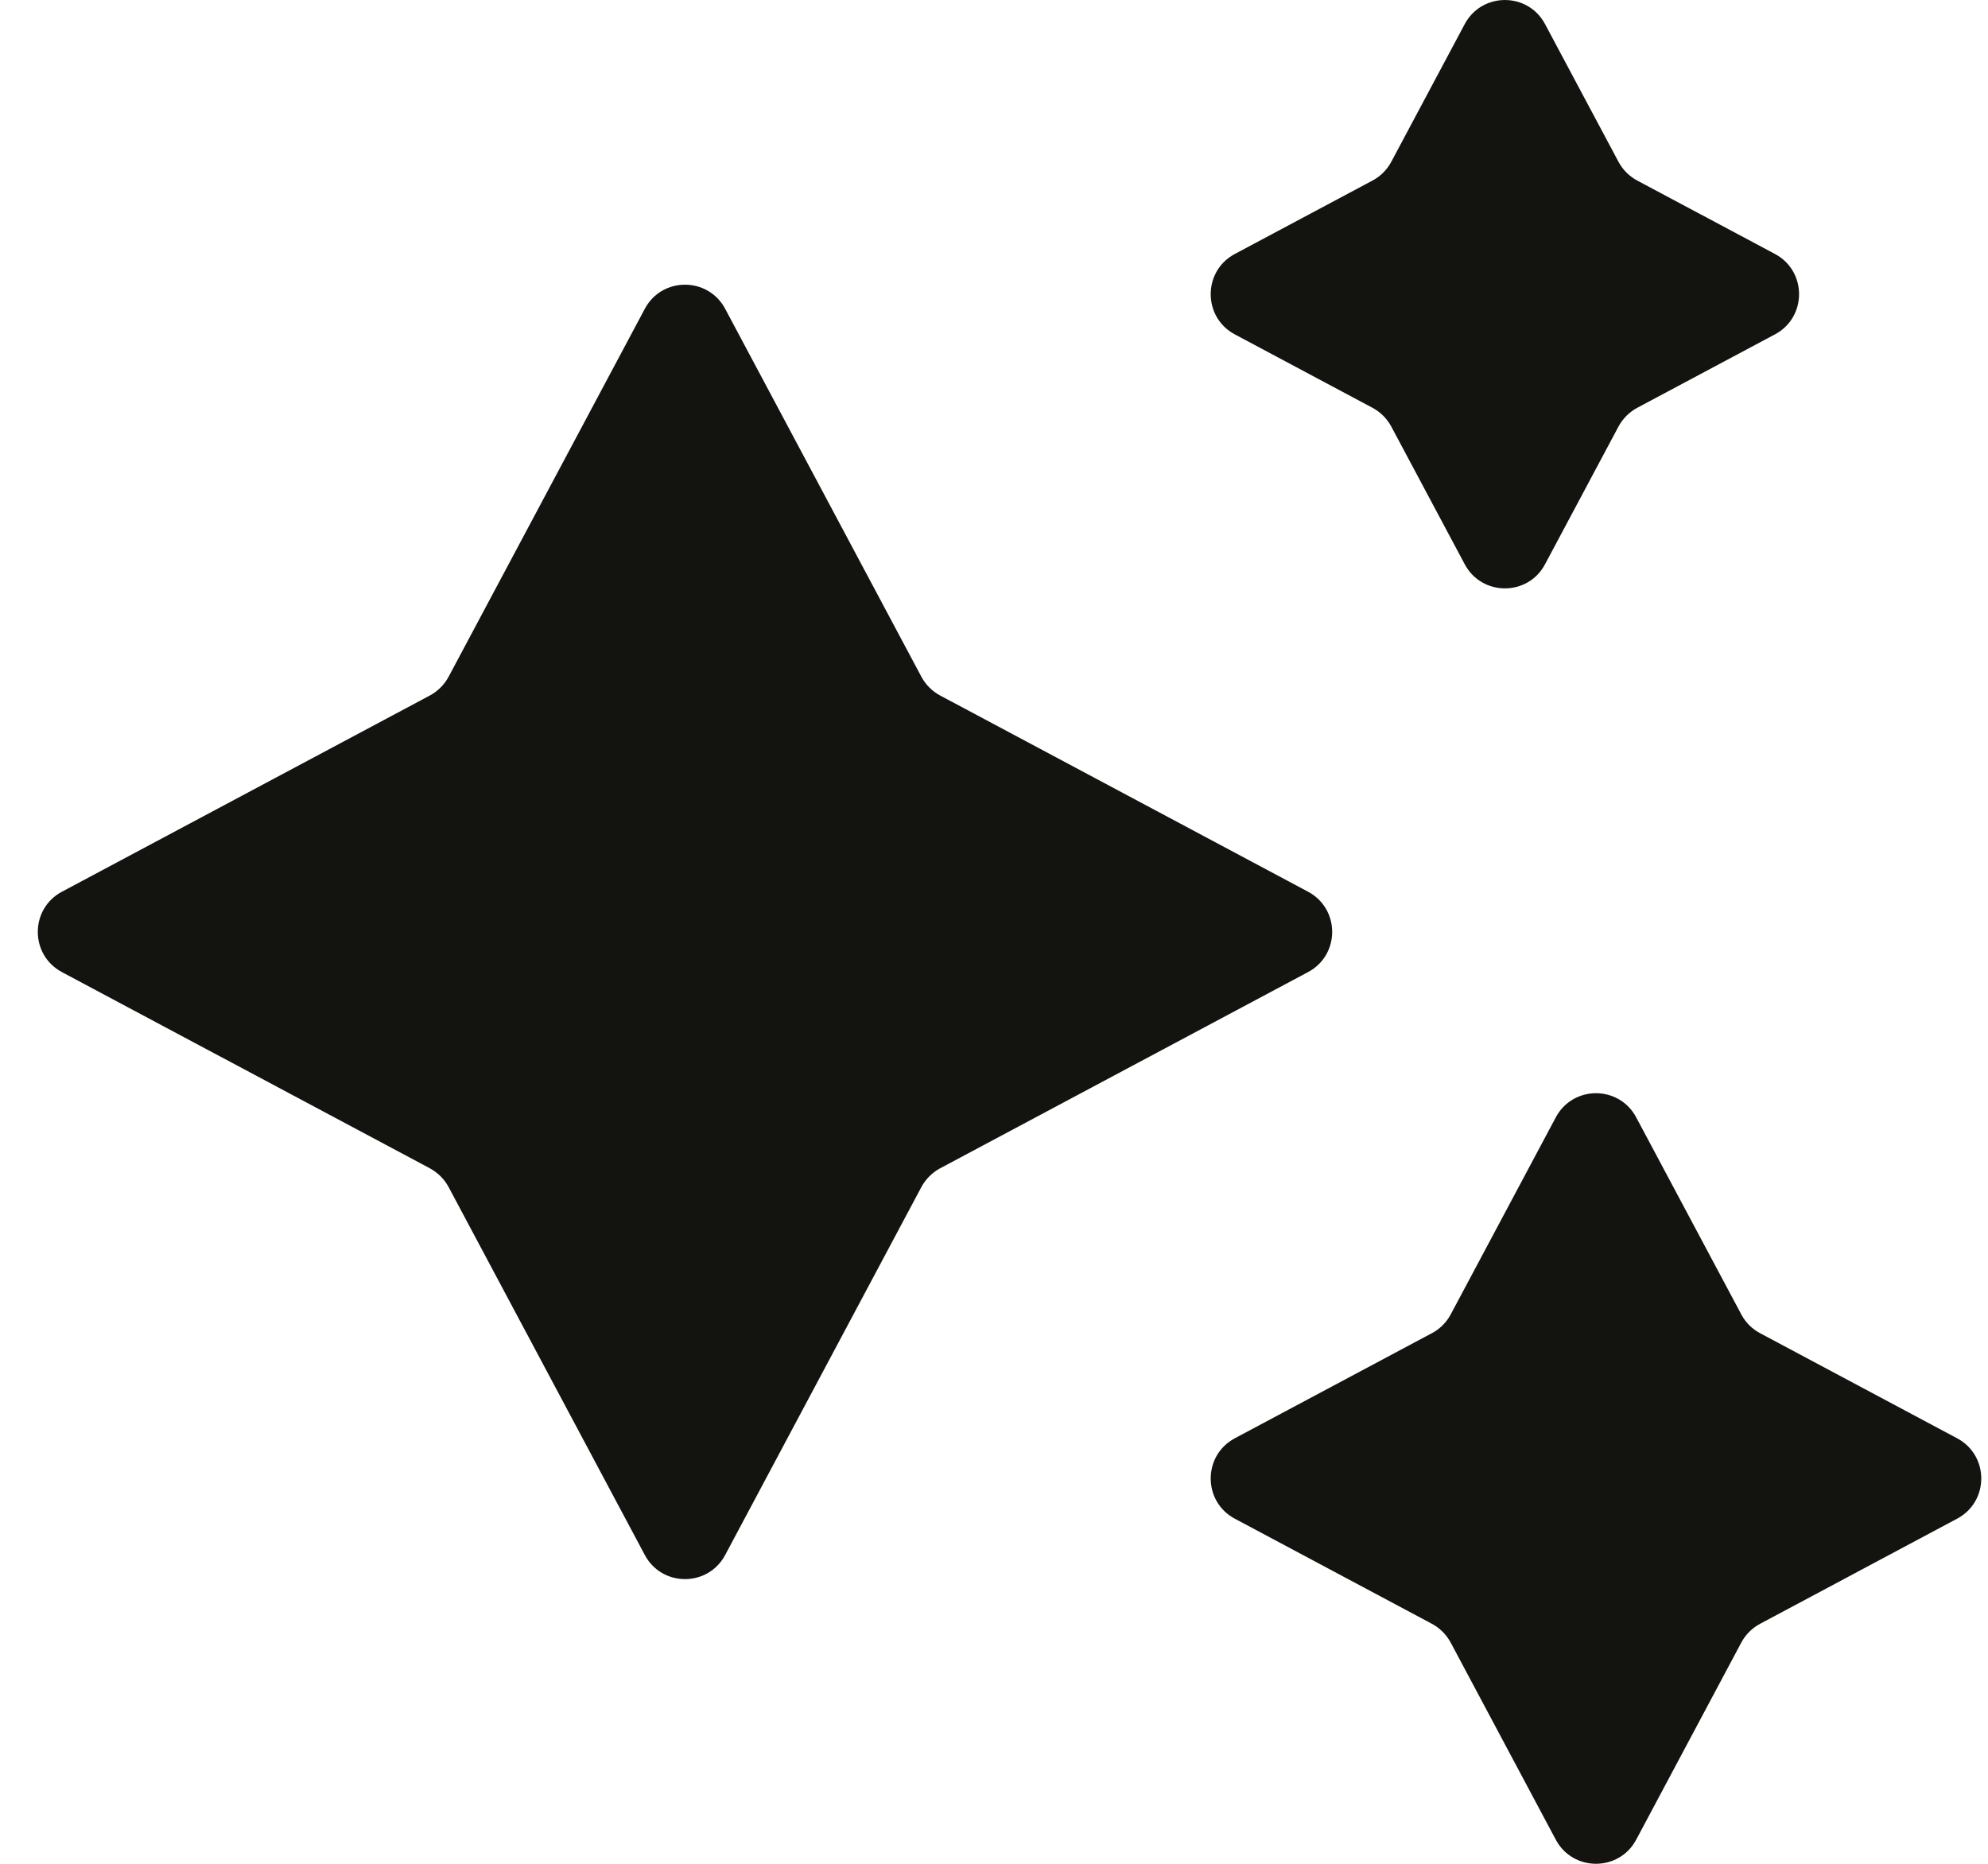 <svg width="32" height="30" viewBox="0 0 32 30" fill="none" xmlns="http://www.w3.org/2000/svg">
<path d="M23.577 0.388C23.853 -0.129 24.595 -0.129 24.87 0.388L26.052 2.604C26.121 2.733 26.226 2.838 26.354 2.906L28.571 4.088C29.088 4.364 29.088 5.106 28.571 5.382L26.354 6.564C26.226 6.633 26.121 6.738 26.052 6.866L24.87 9.082C24.595 9.6 23.853 9.6 23.577 9.082L22.395 6.866C22.326 6.738 22.221 6.633 22.093 6.564L19.876 5.382C19.359 5.106 19.359 4.364 19.876 4.088L22.093 2.906C22.221 2.838 22.326 2.733 22.395 2.604L23.577 0.388ZM10.379 4.971C10.655 4.453 11.397 4.453 11.673 4.971L14.831 10.893C14.9 11.021 15.005 11.126 15.133 11.195L21.055 14.353C21.573 14.629 21.573 15.371 21.055 15.647L15.133 18.805C15.005 18.874 14.9 18.979 14.831 19.107L11.673 25.029C11.397 25.547 10.655 25.547 10.379 25.029L7.221 19.107C7.152 18.979 7.047 18.874 6.919 18.805L0.997 15.647C0.479 15.371 0.479 14.629 0.997 14.353L6.919 11.195C7.047 11.126 7.152 11.021 7.221 10.893L10.379 4.971ZM28.331 21.459C28.202 21.391 28.097 21.286 28.029 21.157L26.337 17.985C26.061 17.467 25.319 17.467 25.043 17.985L23.351 21.158C23.282 21.286 23.177 21.391 23.049 21.459L19.876 23.151C19.359 23.427 19.359 24.169 19.876 24.445L23.049 26.137C23.177 26.206 23.282 26.311 23.351 26.439L25.043 29.612C25.319 30.129 26.061 30.129 26.337 29.612L28.029 26.439C28.097 26.311 28.202 26.206 28.331 26.137L31.503 24.445C32.021 24.169 32.021 23.427 31.503 23.151L28.331 21.459Z" fill="#13130F"/>
</svg>
